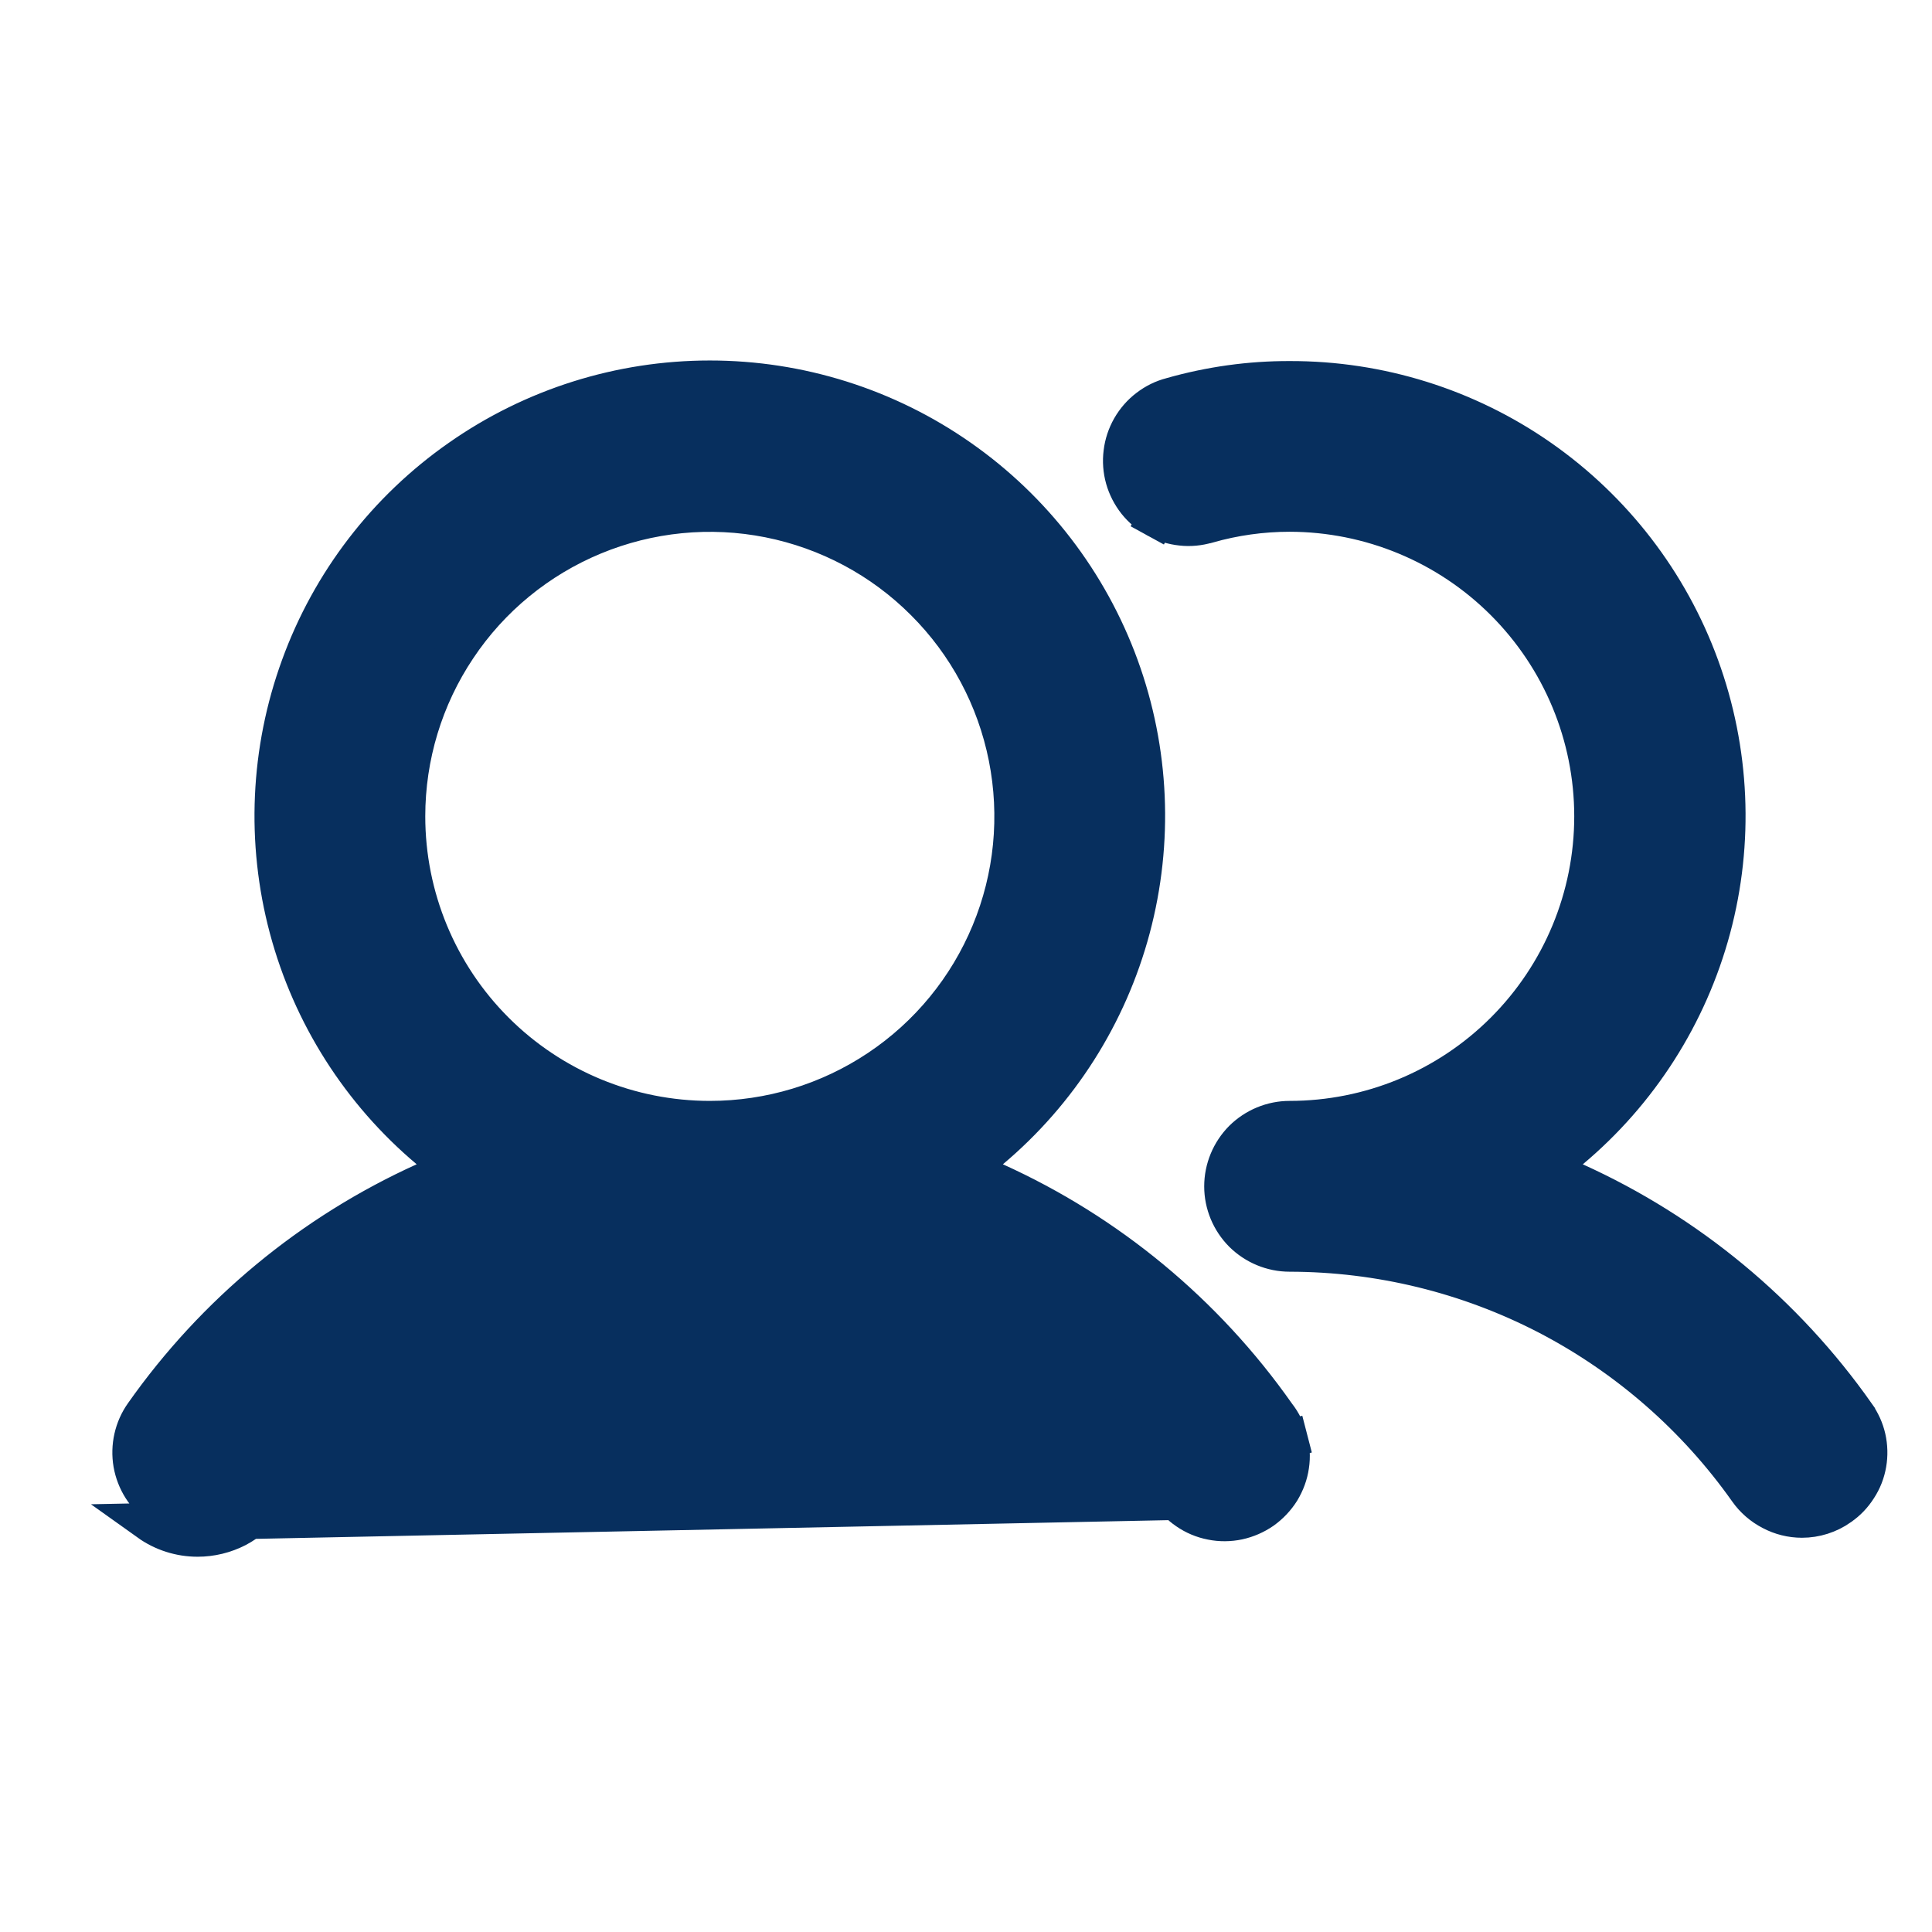 <svg width="17" height="17" viewBox="0 0 17 17" fill="none" xmlns="http://www.w3.org/2000/svg">
<g clip-path="url(#clip0_0_1379)">
<path d="M11.348 4.512C11.104 4.512 10.861 4.546 10.626 4.613L10.626 4.613L10.624 4.613C10.55 4.635 10.472 4.643 10.395 4.634C10.318 4.626 10.243 4.603 10.175 4.565L10.095 4.711L10.175 4.565C10.107 4.528 10.047 4.477 9.999 4.417C9.951 4.356 9.915 4.286 9.894 4.212C9.873 4.137 9.867 4.059 9.877 3.982C9.886 3.905 9.911 3.831 9.949 3.764C9.988 3.696 10.039 3.637 10.101 3.59C10.162 3.543 10.232 3.508 10.307 3.489L10.307 3.489L10.31 3.488C10.648 3.392 10.997 3.343 11.347 3.344L11.348 3.344C12.136 3.342 12.906 3.582 13.552 4.033C14.198 4.484 14.69 5.123 14.96 5.863C15.23 6.603 15.266 7.409 15.062 8.17C14.858 8.931 14.424 9.611 13.82 10.117L13.616 10.287L13.858 10.397C14.851 10.846 15.705 11.553 16.332 12.444L16.332 12.445C16.377 12.507 16.409 12.578 16.426 12.652C16.443 12.727 16.445 12.805 16.432 12.88C16.419 12.956 16.391 13.028 16.349 13.092C16.308 13.157 16.255 13.213 16.192 13.256L16.192 13.256L16.19 13.258C16.092 13.327 15.975 13.364 15.856 13.364C15.762 13.364 15.67 13.341 15.587 13.297C15.504 13.254 15.432 13.192 15.378 13.115C14.922 12.47 14.319 11.943 13.618 11.578C12.916 11.214 12.138 11.024 11.348 11.023H11.348C11.193 11.023 11.044 10.961 10.934 10.852C10.825 10.742 10.763 10.594 10.763 10.439C10.763 10.284 10.825 10.135 10.934 10.025C11.044 9.916 11.193 9.854 11.348 9.854C12.056 9.854 12.735 9.573 13.236 9.072C13.737 8.571 14.019 7.892 14.019 7.183C14.019 6.475 13.737 5.796 13.236 5.295C12.735 4.794 12.056 4.513 11.348 4.512ZM11.348 4.512C11.348 4.512 11.348 4.512 11.348 4.512L11.348 4.679V4.512C11.348 4.512 11.348 4.512 11.348 4.512ZM8.717 10.117L8.515 10.287L8.756 10.397C9.749 10.846 10.603 11.553 11.23 12.444L11.23 12.444L11.235 12.451C11.284 12.513 11.319 12.585 11.339 12.661L11.501 12.619L11.339 12.661C11.359 12.738 11.364 12.818 11.352 12.896C11.341 12.974 11.313 13.049 11.272 13.117C11.23 13.184 11.175 13.242 11.111 13.288C11.046 13.333 10.973 13.365 10.895 13.382C10.818 13.398 10.738 13.399 10.66 13.383C10.582 13.368 10.509 13.337 10.444 13.292C10.378 13.247 10.323 13.189 10.28 13.123L10.281 13.122L10.276 13.116C9.822 12.469 9.218 11.941 8.517 11.576C7.815 11.211 7.036 11.021 6.246 11.021C5.455 11.021 4.676 11.211 3.975 11.576C3.273 11.941 2.67 12.469 2.215 13.116L2.215 13.116C2.162 13.193 2.09 13.256 2.008 13.299C1.925 13.342 1.832 13.364 1.739 13.364L1.738 13.364C1.618 13.364 1.501 13.327 1.404 13.258L1.403 13.257C1.276 13.168 1.191 13.032 1.164 12.88C1.138 12.727 1.173 12.57 1.262 12.444C1.889 11.553 2.743 10.846 3.735 10.397L3.977 10.287L3.774 10.117C3.171 9.61 2.739 8.93 2.536 8.169C2.333 7.408 2.369 6.603 2.639 5.863C2.908 5.123 3.399 4.484 4.045 4.033C4.69 3.581 5.458 3.339 6.246 3.339C7.033 3.339 7.802 3.581 8.447 4.033C9.092 4.484 9.583 5.123 9.853 5.863C10.123 6.603 10.158 7.408 9.955 8.169C9.752 8.93 9.32 9.61 8.717 10.117ZM1.307 13.393C1.433 13.483 1.584 13.531 1.739 13.531C1.859 13.531 1.978 13.502 2.085 13.447C2.191 13.391 2.283 13.311 2.352 13.212C2.791 12.587 3.374 12.076 4.052 11.724C4.729 11.372 5.482 11.188 6.246 11.188C7.01 11.188 7.762 11.372 8.44 11.724C9.118 12.076 9.701 12.587 10.139 13.212L1.307 13.393ZM4.025 5.7C3.731 6.139 3.575 6.655 3.575 7.183C3.575 7.892 3.856 8.571 4.357 9.072C4.858 9.573 5.537 9.854 6.246 9.854C6.774 9.854 7.29 9.698 7.73 9.404C8.169 9.111 8.511 8.694 8.713 8.206C8.916 7.717 8.968 7.18 8.865 6.662C8.762 6.144 8.508 5.668 8.134 5.295C7.761 4.921 7.285 4.667 6.767 4.564C6.249 4.461 5.712 4.514 5.224 4.716C4.736 4.918 4.318 5.26 4.025 5.7Z" fill="#072F5E" stroke="#072F5E" stroke-width="0.334"/>
</g>
<defs>
<clipPath id="clip0_0_1379">
<rect width="16.026" height="16.026" fill="white" transform="translate(0.737 0.423)"/>
</clipPath>
</defs>
</svg>
